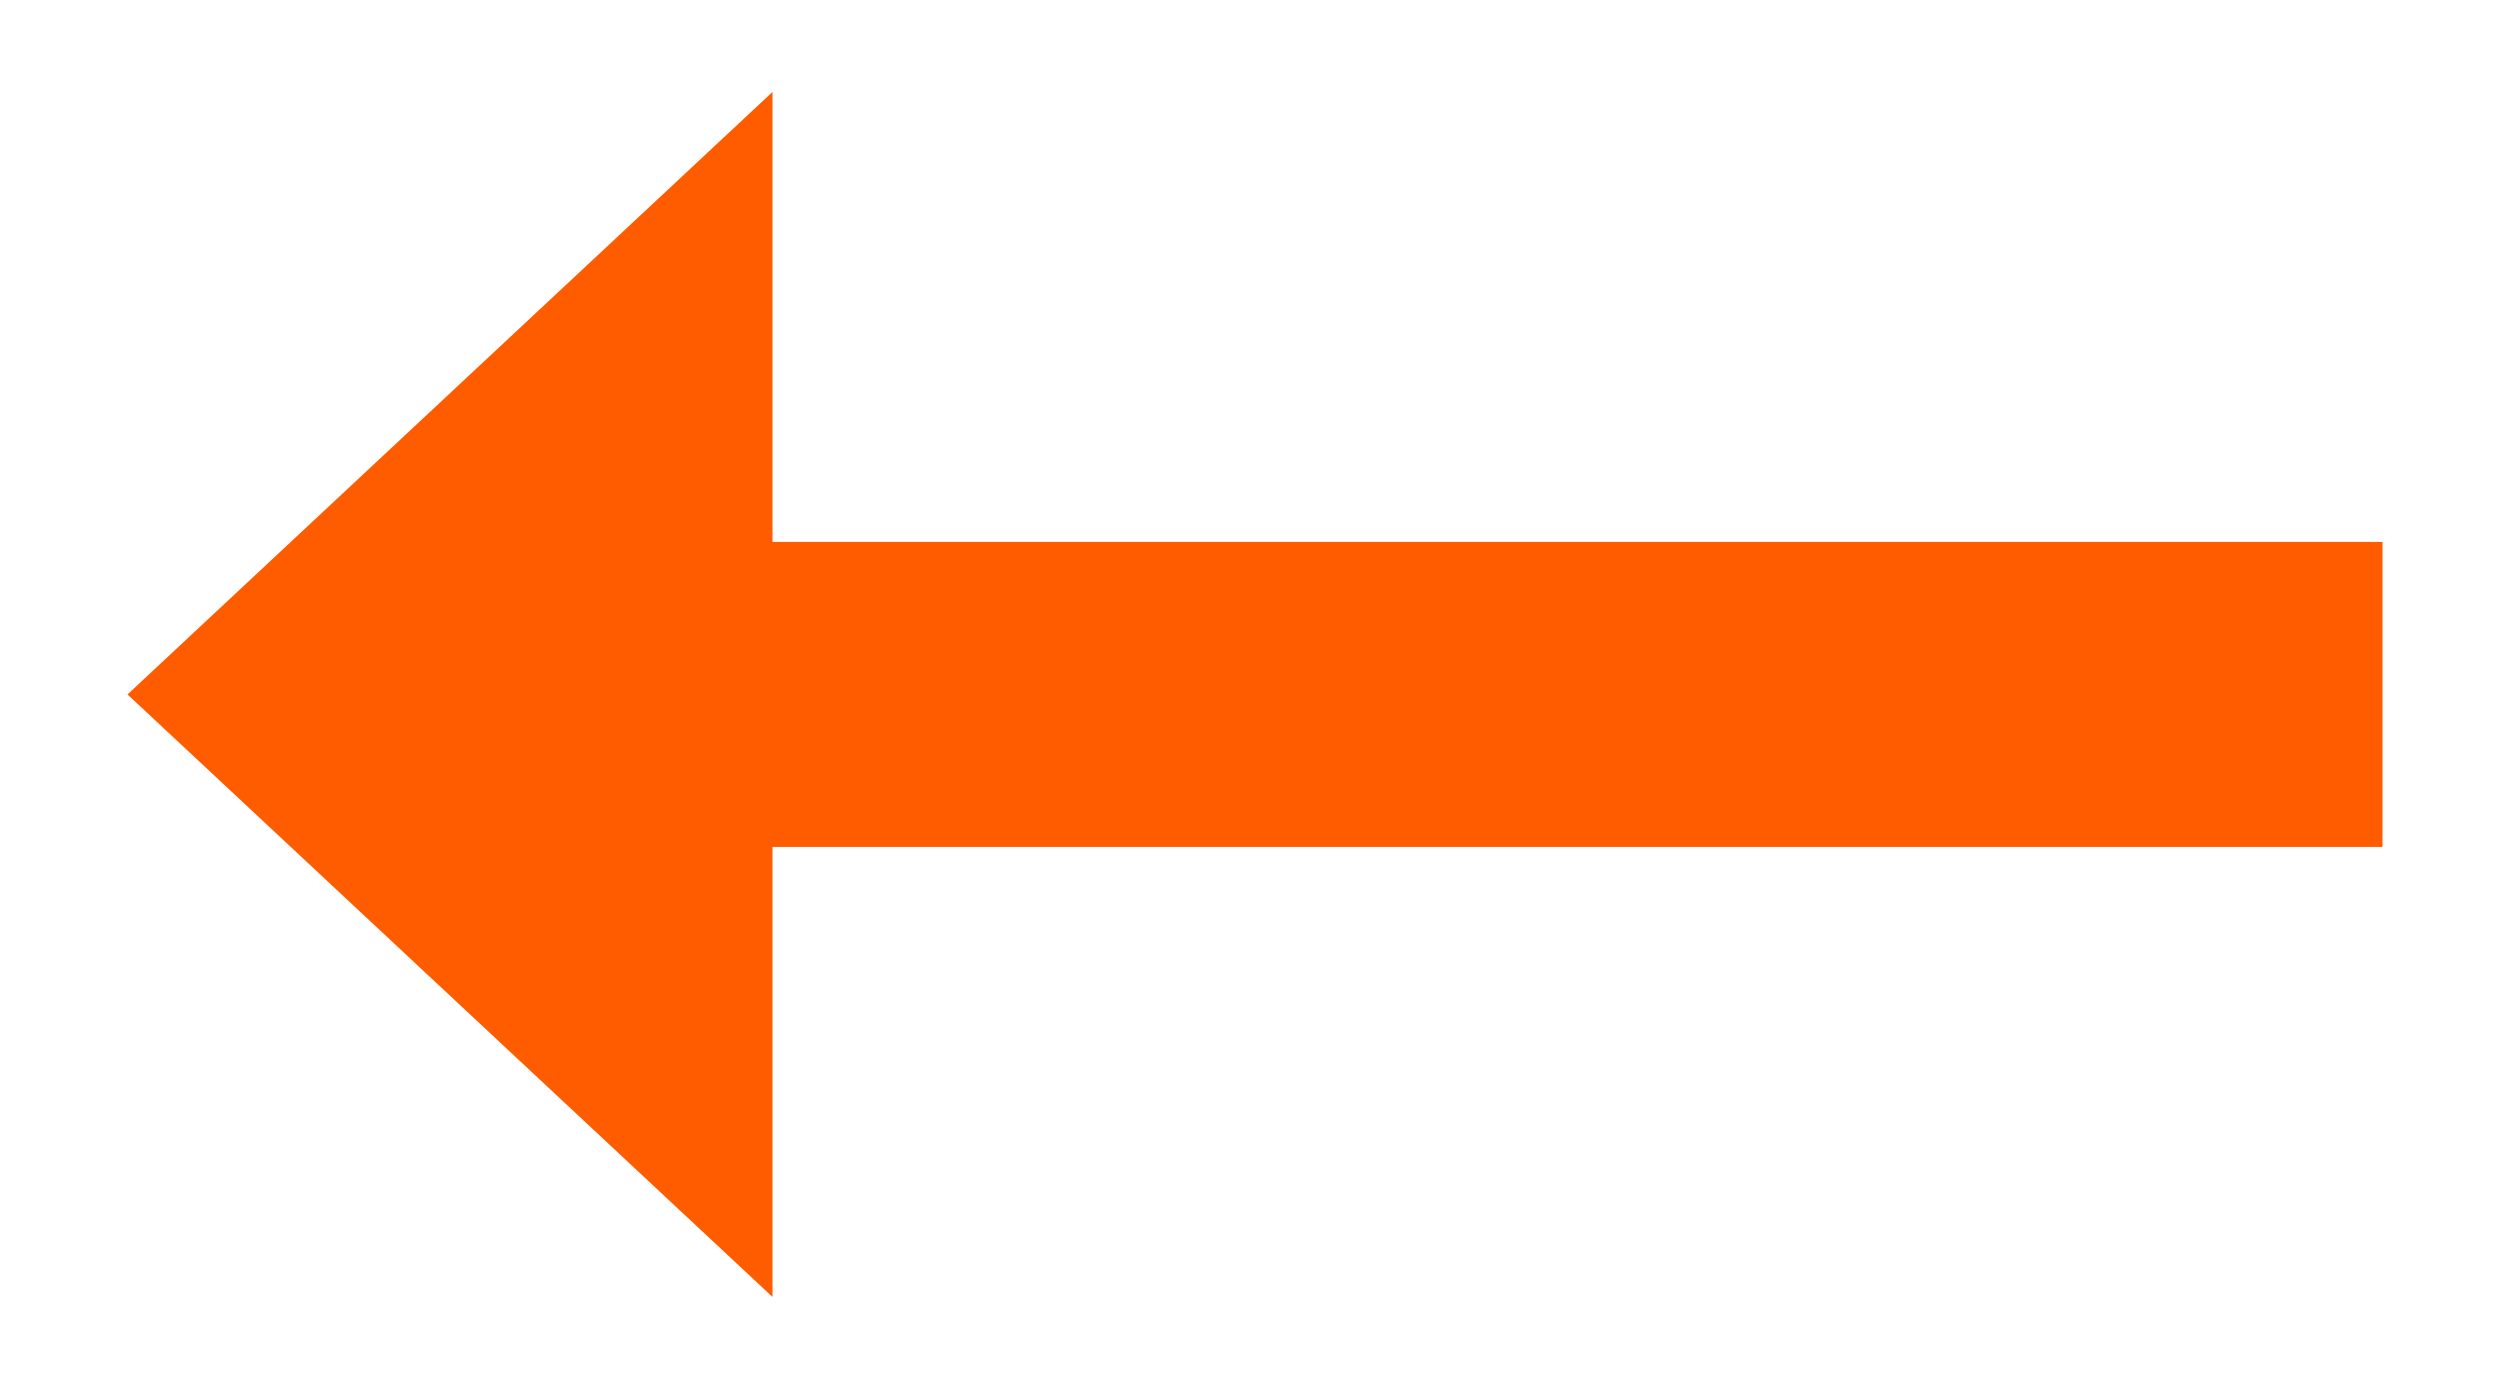 <svg width="18" height="10" viewBox="0 0 18 10" fill="none" xmlns="http://www.w3.org/2000/svg">
<path d="M5.562 0.662L5.562 3.902L17.154 3.902L17.154 6.098L5.562 6.098L5.562 9.338L0.918 5L5.562 0.662Z" fill="#FF5C00"/>
</svg>
